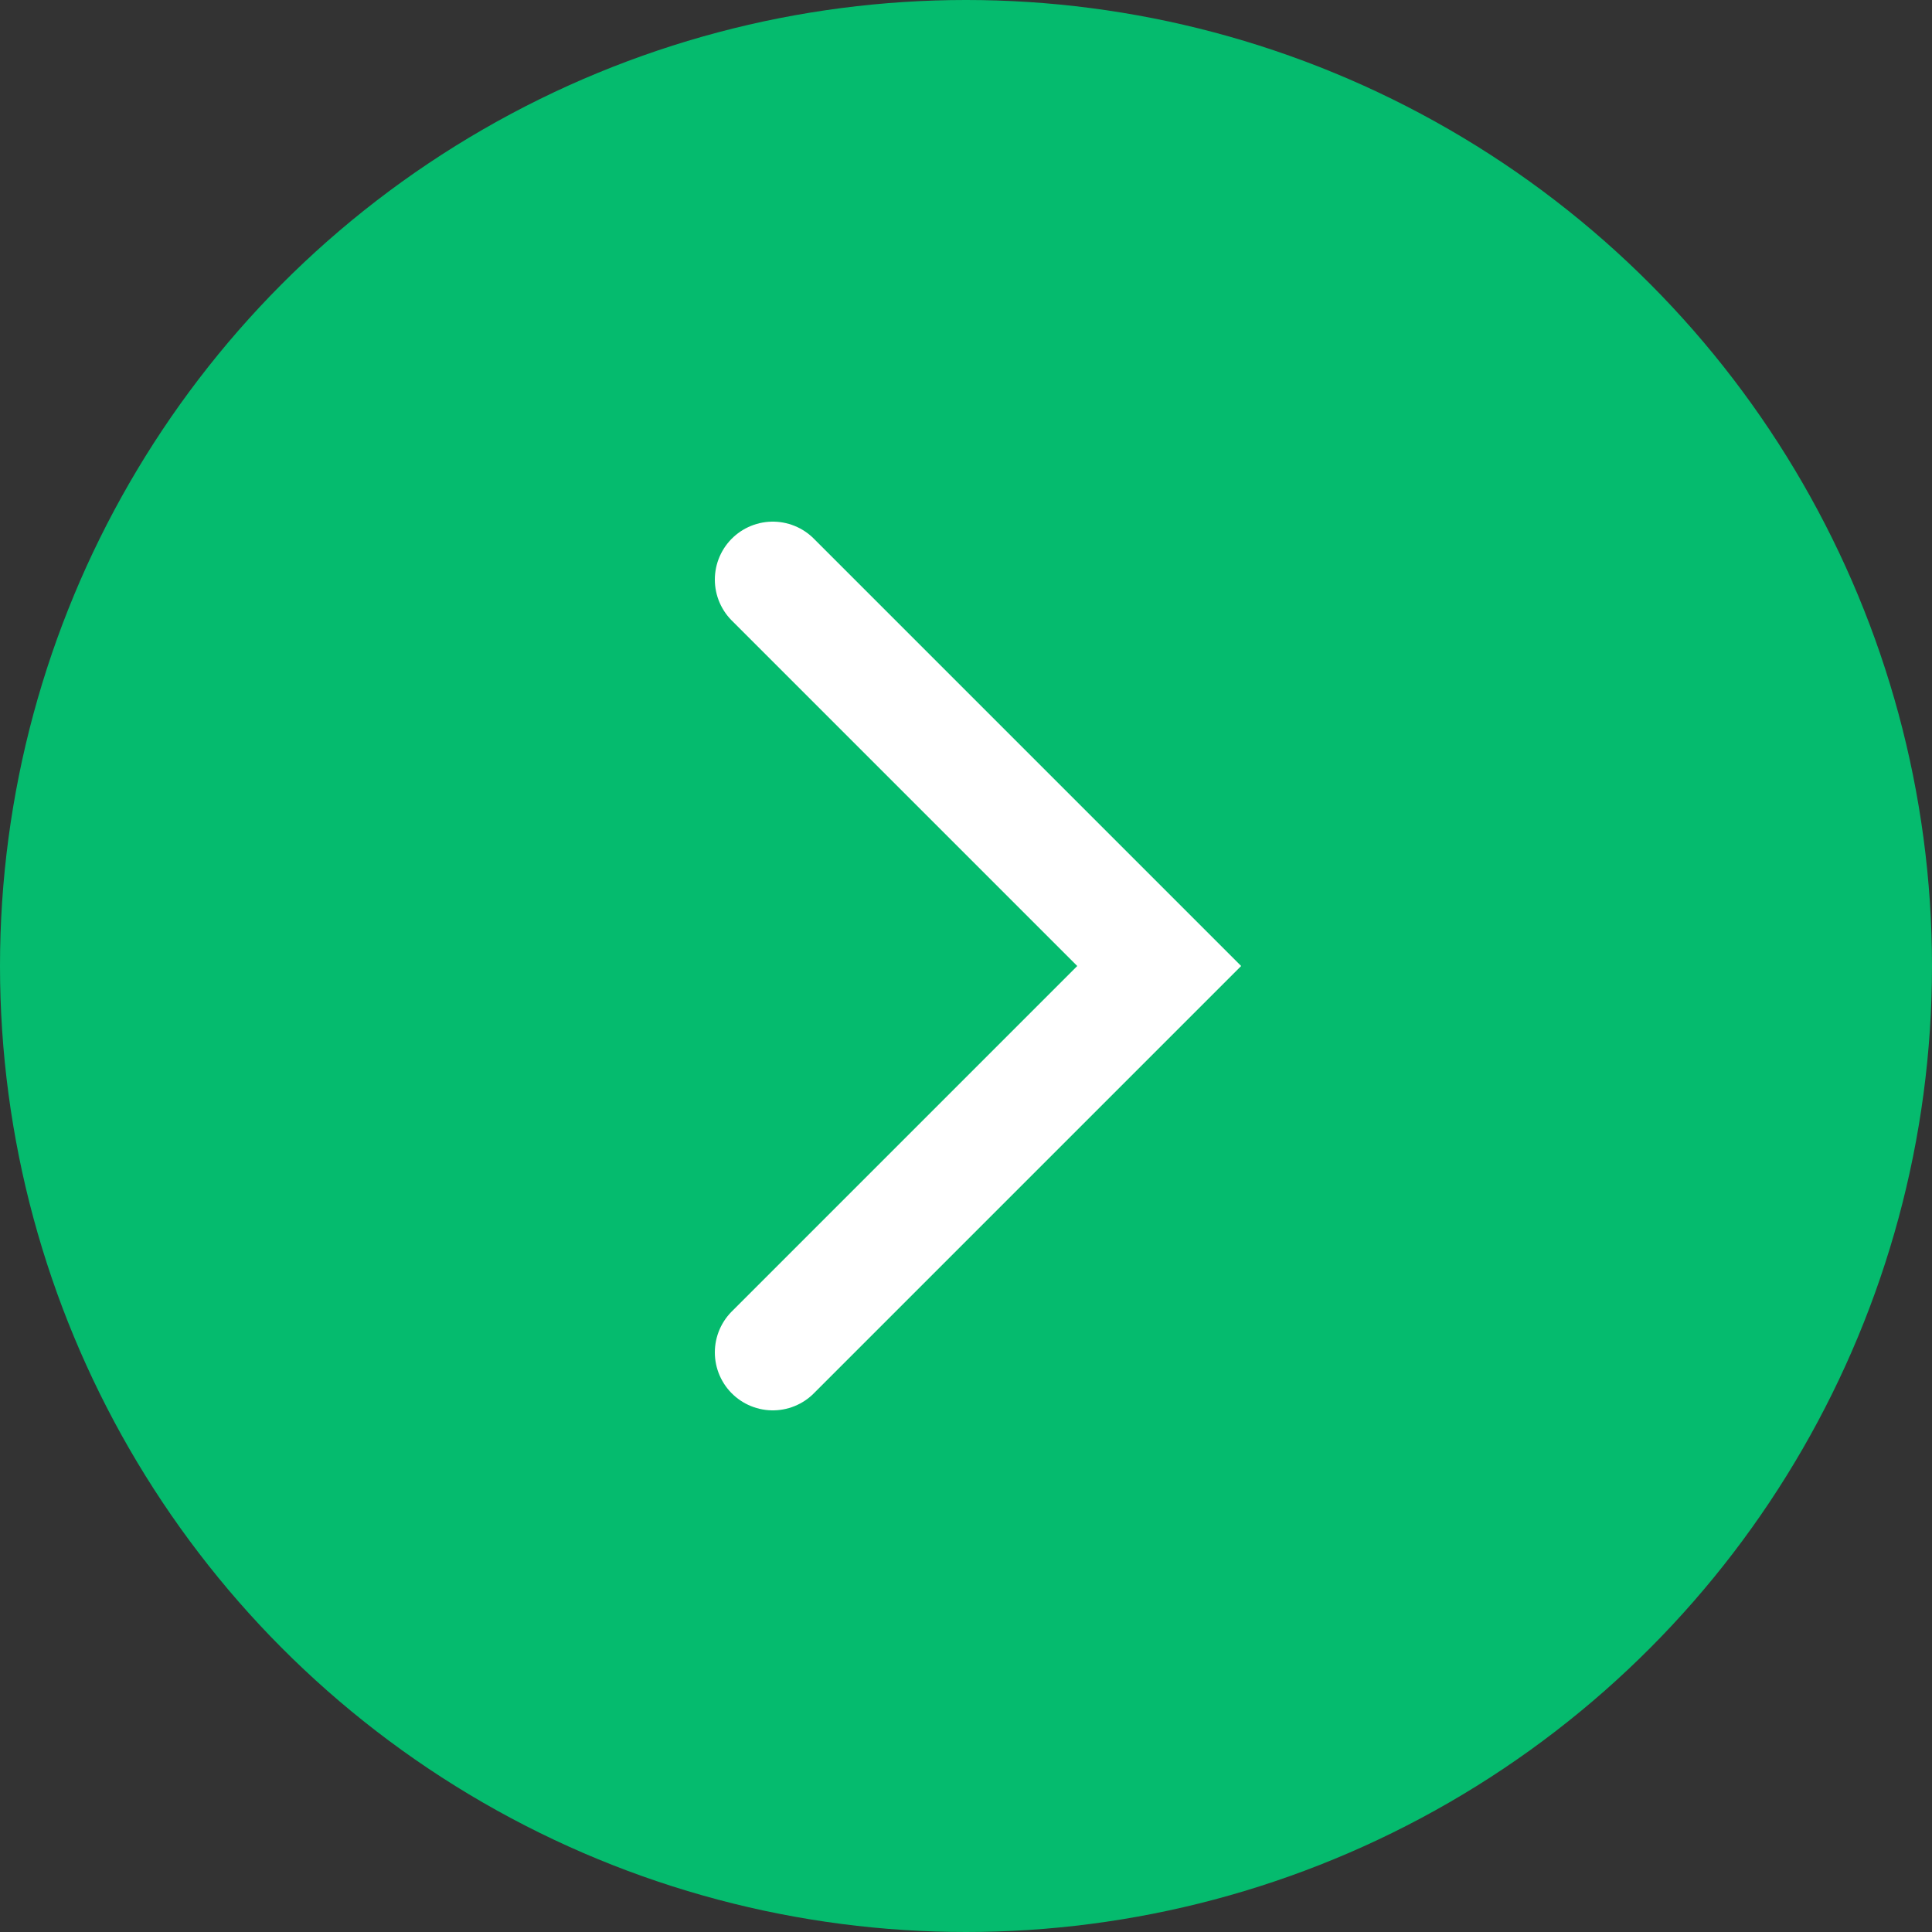 <svg width="50" height="50" viewBox="0 0 50 50" fill="none" xmlns="http://www.w3.org/2000/svg">
<rect x="0" y="0" width="50" height="50" fill="#333333" stroke="none"/>
<circle cx="25" cy="25" r="25" fill="#05BB6E"/>
<path d="M20 15L30 25L20 35" stroke="white" stroke-width="3" stroke-linecap="round"/>
</svg>
